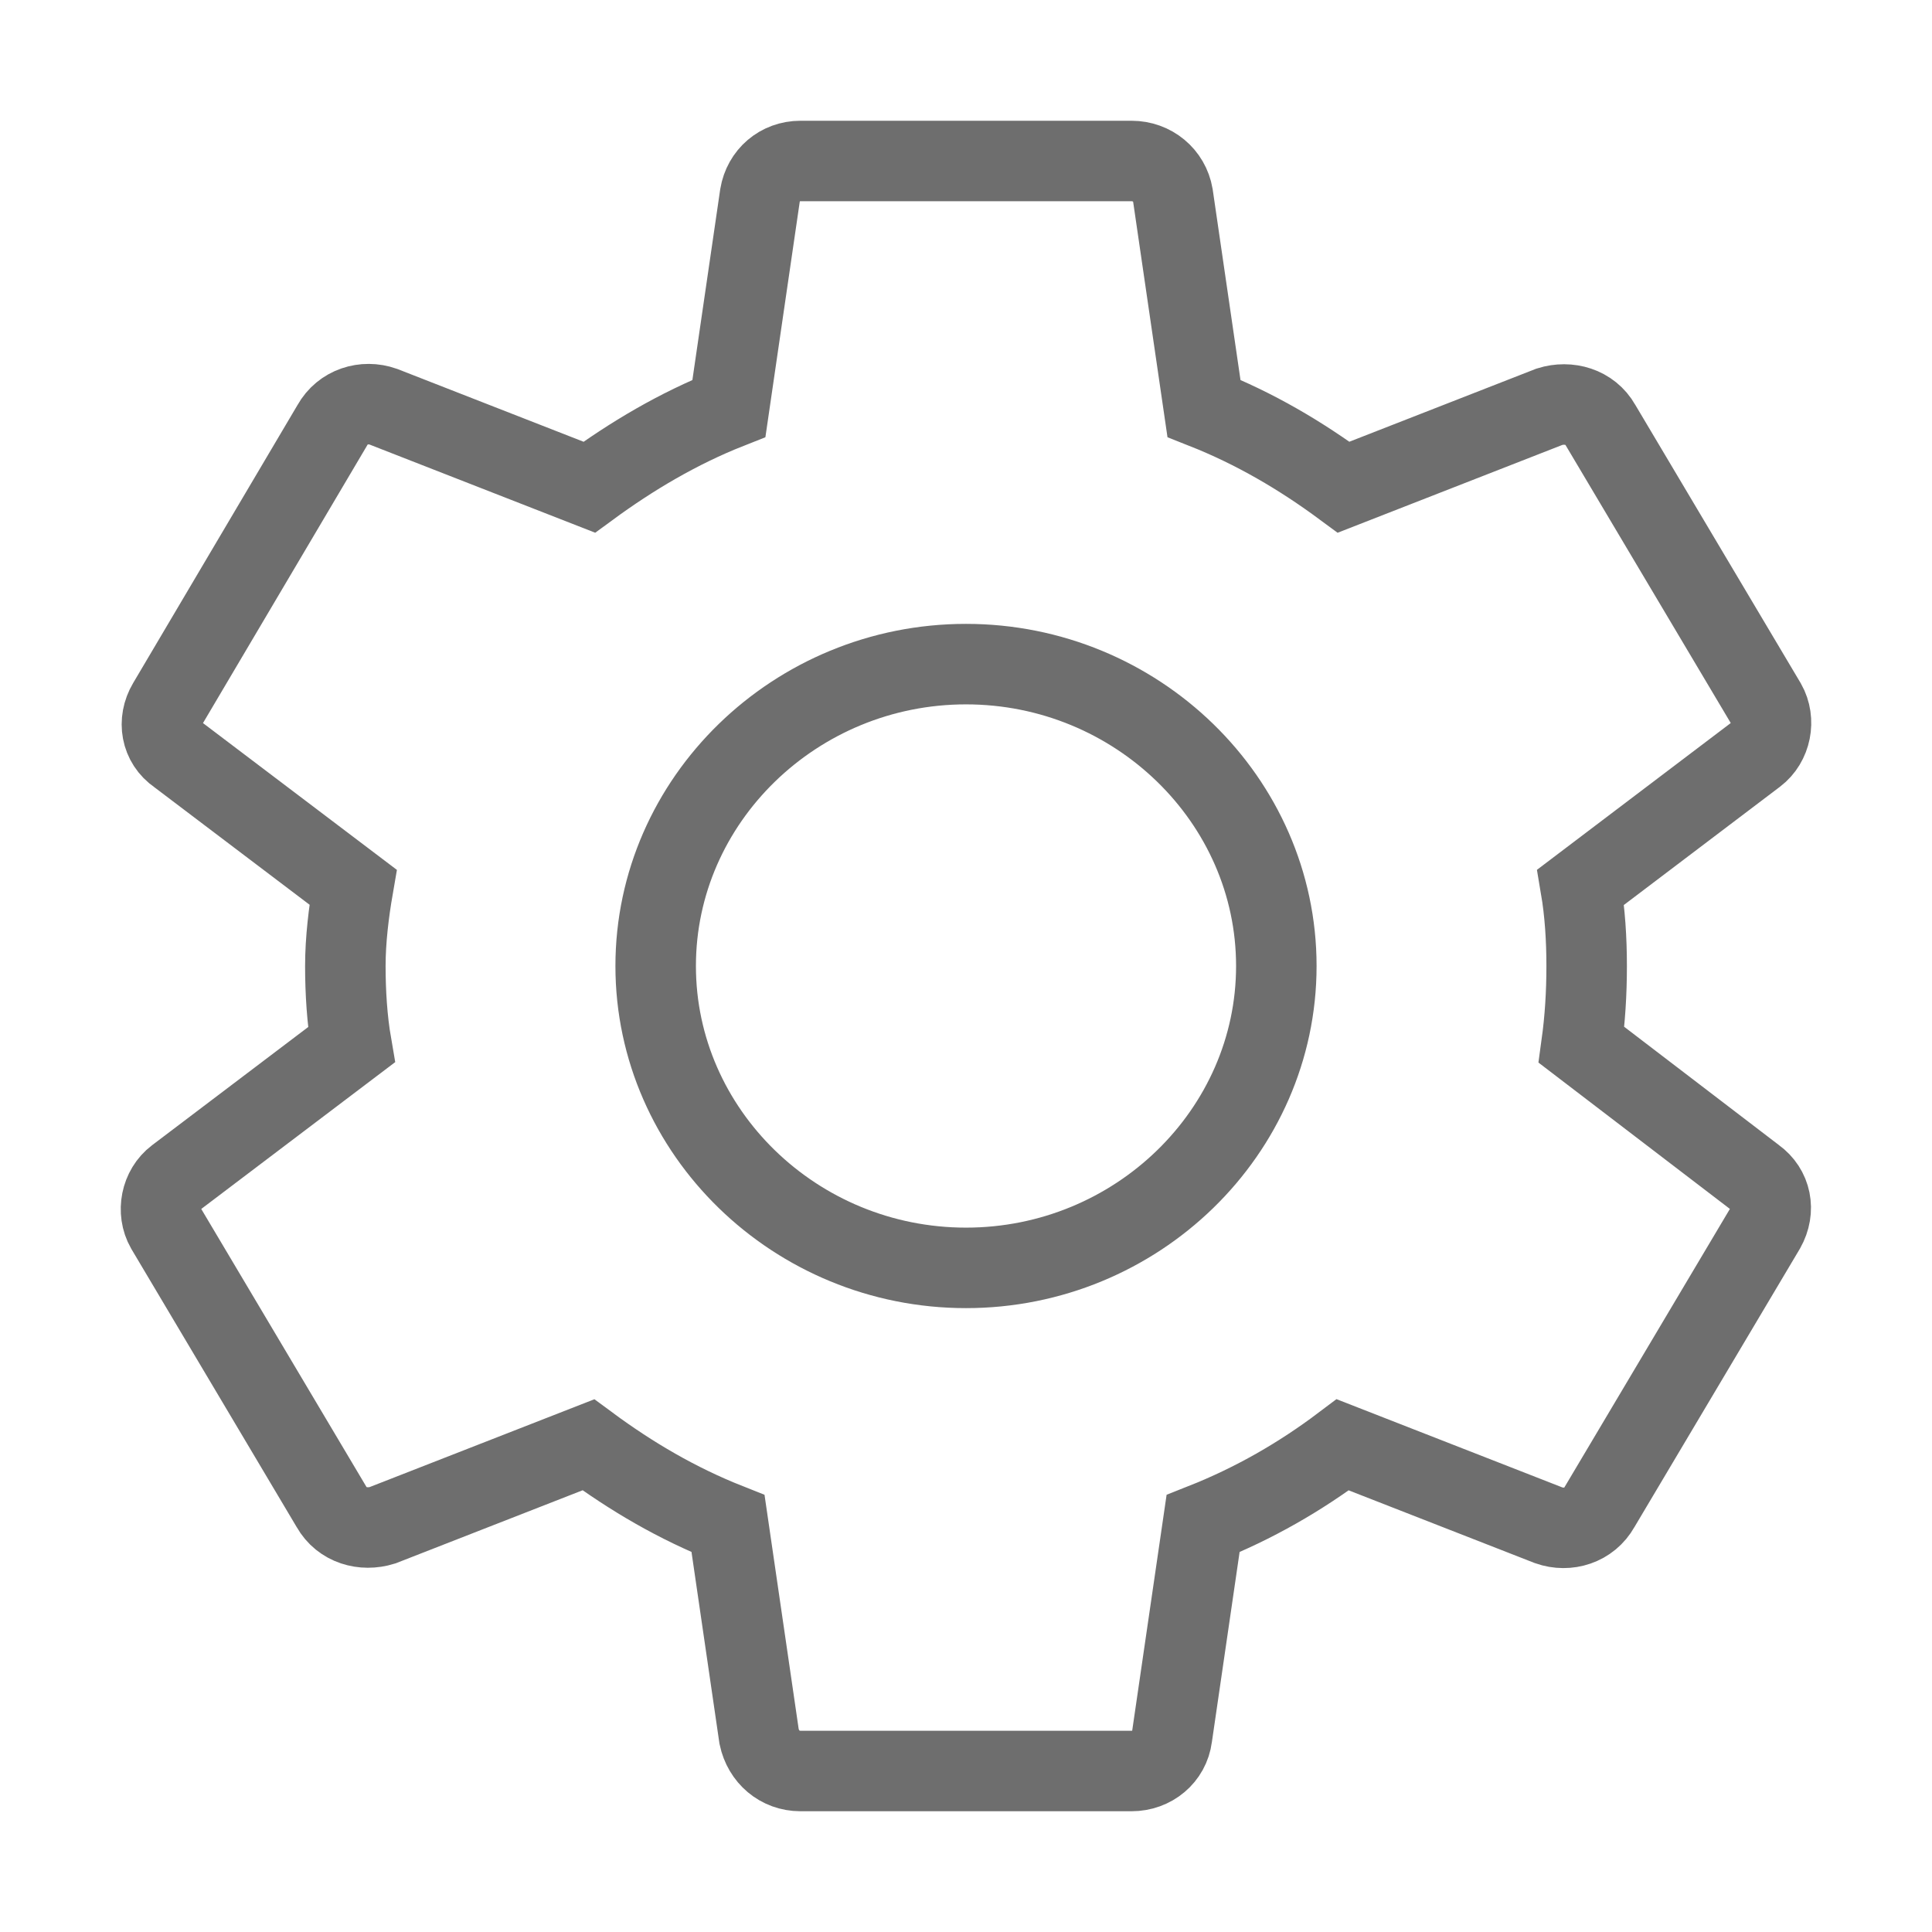 <svg width="24" height="24" viewBox="0 0 24 24" fill="none" xmlns="http://www.w3.org/2000/svg">
<path d="M19.646 12.979C19.689 12.667 19.71 12.344 19.71 12C19.71 11.667 19.689 11.333 19.636 11.021L21.809 9.375C22.002 9.229 22.056 8.948 21.938 8.74L19.882 5.281C19.753 5.052 19.485 4.979 19.25 5.052L16.691 6.052C16.155 5.656 15.588 5.323 14.956 5.073L14.57 2.427C14.527 2.177 14.313 2 14.056 2H9.944C9.687 2 9.483 2.177 9.441 2.427L9.055 5.073C8.423 5.323 7.845 5.667 7.32 6.052L4.761 5.052C4.525 4.969 4.257 5.052 4.129 5.281L2.084 8.74C1.955 8.958 1.998 9.229 2.212 9.375L4.386 11.021C4.332 11.333 4.29 11.677 4.29 12C4.29 12.323 4.311 12.667 4.365 12.979L2.191 14.625C1.998 14.771 1.944 15.052 2.062 15.26L4.118 18.719C4.247 18.948 4.514 19.021 4.75 18.948L7.309 17.948C7.845 18.344 8.413 18.677 9.044 18.927L9.43 21.573C9.483 21.823 9.687 22 9.944 22H14.056C14.313 22 14.527 21.823 14.559 21.573L14.945 18.927C15.577 18.677 16.155 18.344 16.68 17.948L19.239 18.948C19.475 19.031 19.743 18.948 19.871 18.719L21.927 15.26C22.056 15.031 22.002 14.771 21.799 14.625L19.646 12.979ZM12 15.75C9.88 15.75 8.145 14.062 8.145 12C8.145 9.938 9.88 8.25 12 8.25C14.12 8.25 15.855 9.938 15.855 12C15.855 14.062 14.12 15.75 12 15.75Z" stroke="#6E6E6E"/>
</svg>
